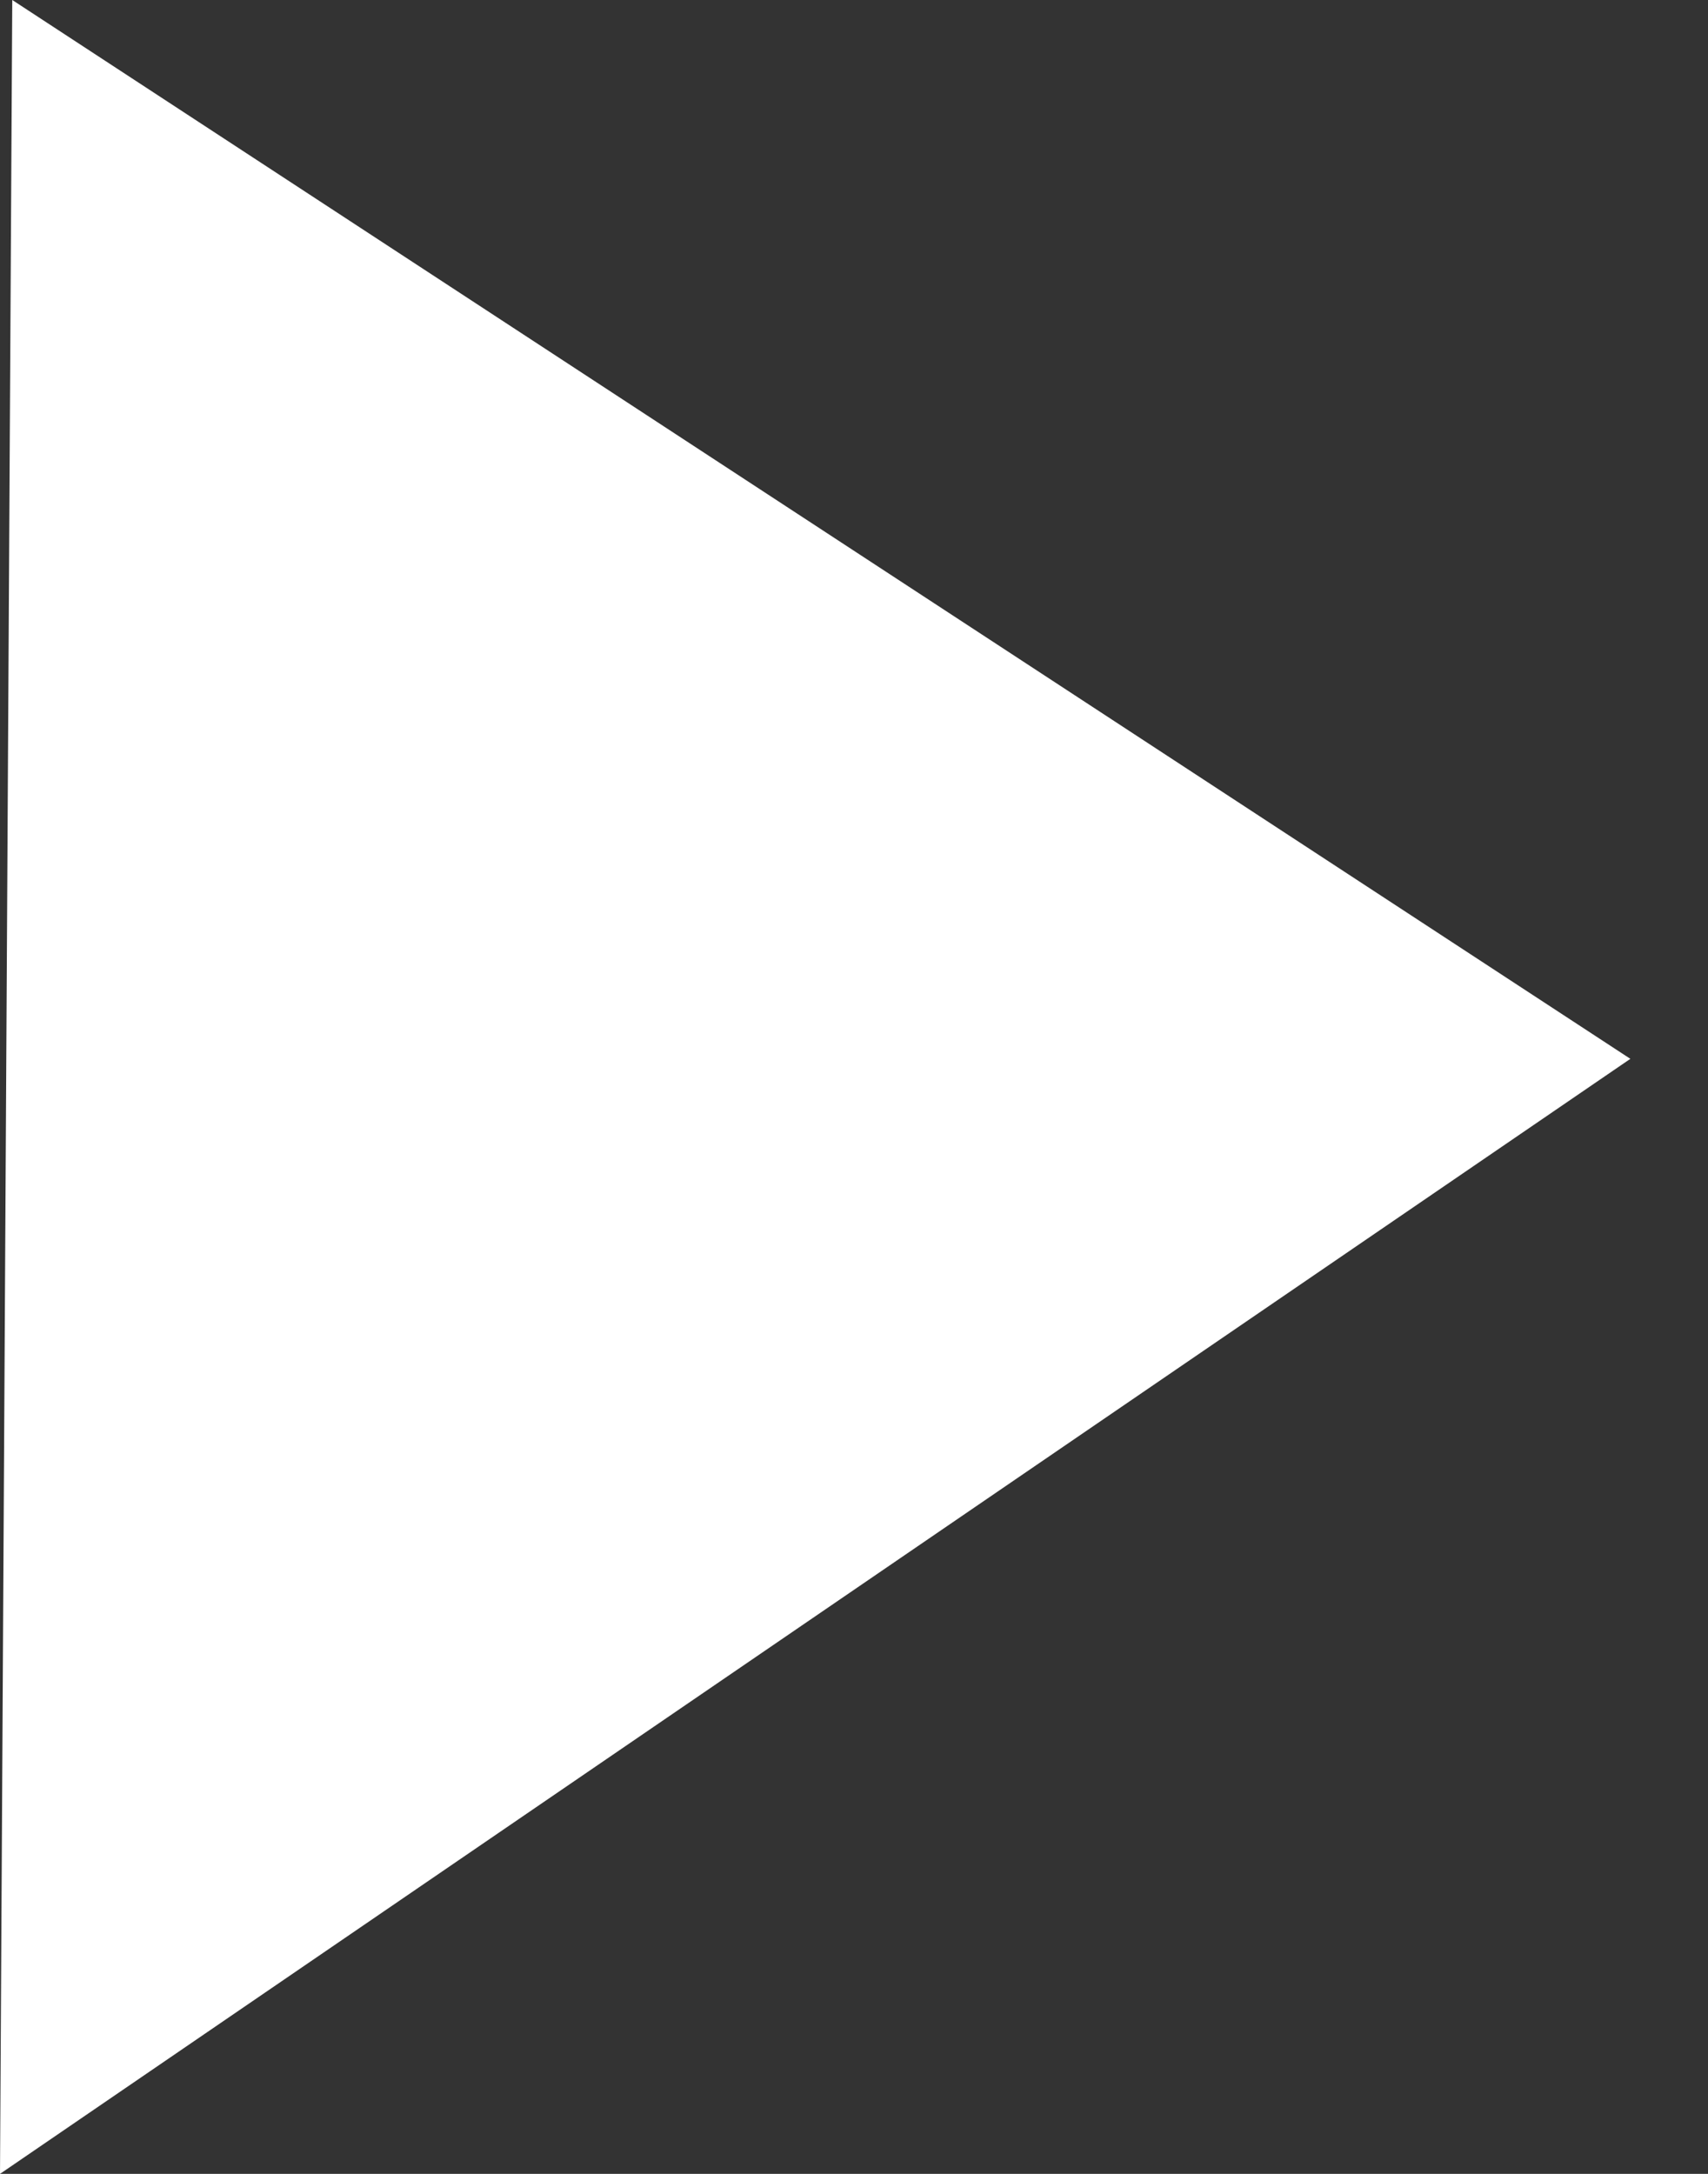 <svg xmlns="http://www.w3.org/2000/svg" width="11" height="14" viewBox="0 0 11 14">
    <rect x="0" y="0" width="11" height="14" fill="#333333" stroke="none"/>
    <path fill="#FFF" fill-rule="evenodd" d="M.079 0L0 14l10.5-7.181z"/>
</svg>
